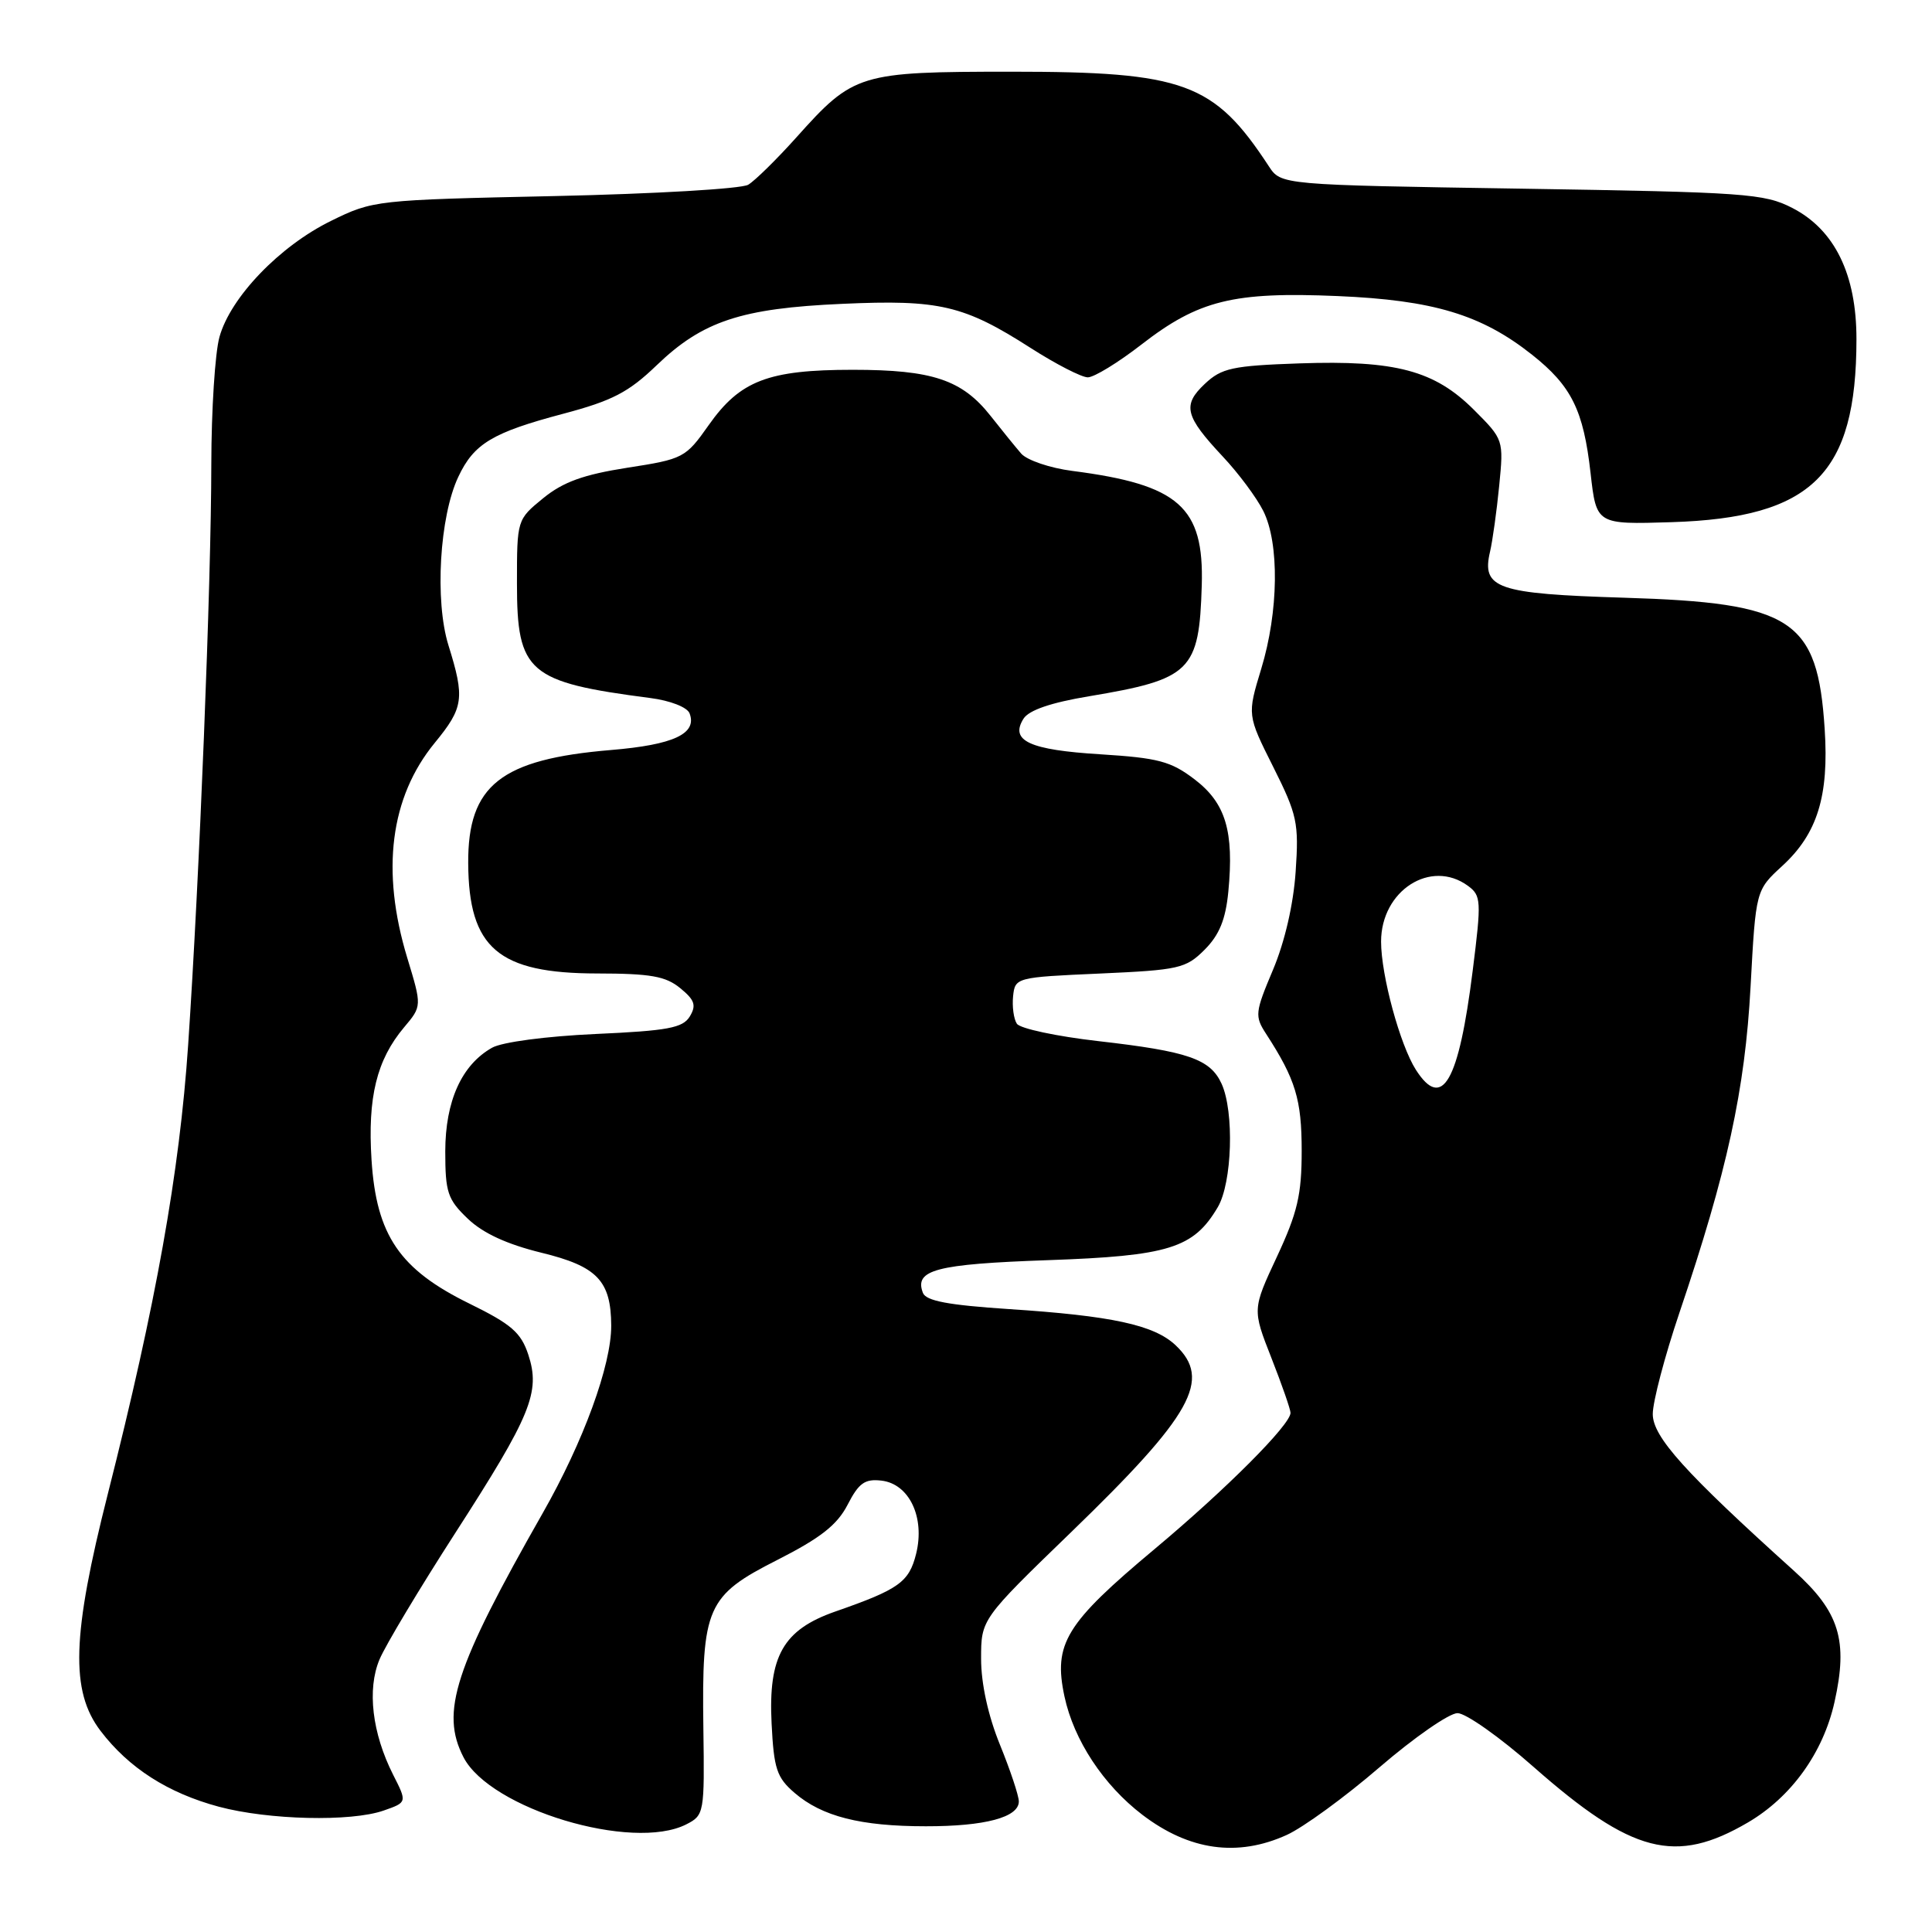 <?xml version="1.0" encoding="UTF-8" standalone="no"?>
<!DOCTYPE svg PUBLIC "-//W3C//DTD SVG 1.1//EN" "http://www.w3.org/Graphics/SVG/1.1/DTD/svg11.dtd" >
<svg xmlns="http://www.w3.org/2000/svg" xmlns:xlink="http://www.w3.org/1999/xlink" version="1.1" viewBox="0 0 256 256">
 <g >
 <path fill="currentColor"
d=" M 170.50 243.14 C 172.70 242.14 178.24 238.10 182.81 234.16 C 187.39 230.22 192.03 227.00 193.13 227.00 C 194.23 227.00 198.76 230.20 203.20 234.12 C 216.26 245.62 222.01 247.11 231.62 241.48 C 237.35 238.12 241.58 232.25 243.08 225.54 C 244.91 217.36 243.74 213.58 237.72 208.15 C 223.26 195.12 219.00 190.39 219.00 187.37 C 219.00 185.73 220.59 179.69 222.53 173.95 C 228.87 155.21 231.22 144.43 231.96 130.73 C 232.65 117.96 232.65 117.96 236.17 114.73 C 240.81 110.47 242.36 105.48 241.78 96.61 C 240.84 82.04 237.54 79.88 215.19 79.20 C 198.33 78.68 196.29 77.98 197.44 73.09 C 197.77 71.67 198.32 67.74 198.65 64.38 C 199.25 58.28 199.24 58.24 195.31 54.31 C 190.09 49.09 184.92 47.71 172.19 48.15 C 163.29 48.46 161.87 48.77 159.65 50.86 C 156.64 53.69 157.00 55.13 162.03 60.50 C 164.10 62.70 166.51 65.94 167.39 67.70 C 169.54 71.98 169.43 81.04 167.12 88.62 C 165.26 94.74 165.26 94.74 168.71 101.62 C 171.89 107.97 172.12 109.04 171.68 115.50 C 171.39 119.81 170.24 124.80 168.68 128.50 C 166.29 134.16 166.24 134.64 167.77 137.00 C 171.67 143.02 172.48 145.68 172.48 152.50 C 172.48 158.31 171.92 160.69 169.21 166.50 C 165.94 173.50 165.94 173.50 168.47 179.94 C 169.86 183.48 171.00 186.75 171.00 187.21 C 171.00 188.78 162.49 197.31 153.00 205.25 C 141.18 215.13 139.55 217.80 141.05 224.80 C 142.29 230.58 146.21 236.53 151.37 240.47 C 157.59 245.21 163.98 246.10 170.50 243.14 Z  M 90.93 241.74 C 93.31 240.53 93.36 240.25 93.20 229.00 C 92.98 212.95 93.64 211.44 103.00 206.70 C 108.73 203.79 110.93 202.06 112.31 199.39 C 113.79 196.51 114.59 195.93 116.80 196.19 C 120.48 196.62 122.59 201.06 121.39 205.89 C 120.45 209.65 119.11 210.60 110.67 213.54 C 103.78 215.95 101.79 219.44 102.24 228.37 C 102.54 234.38 102.92 235.53 105.29 237.57 C 108.92 240.69 114.02 241.99 122.68 241.99 C 130.53 242.00 135.00 240.80 135.00 238.70 C 135.00 237.95 133.88 234.58 132.50 231.19 C 130.93 227.34 130.00 223.08 130.00 219.80 C 130.00 214.56 130.00 214.56 141.92 203.03 C 158.00 187.47 160.61 182.80 155.75 178.23 C 152.90 175.56 147.32 174.35 133.67 173.46 C 125.65 172.93 122.70 172.38 122.29 171.31 C 121.12 168.26 124.01 167.50 138.80 166.98 C 154.89 166.42 158.15 165.40 161.36 159.96 C 163.27 156.73 163.56 147.33 161.87 143.61 C 160.37 140.32 157.43 139.31 145.50 137.95 C 140.00 137.32 135.16 136.29 134.74 135.65 C 134.32 135.02 134.10 133.38 134.24 132.00 C 134.50 129.53 134.64 129.49 145.73 129.00 C 156.23 128.53 157.13 128.33 159.62 125.84 C 161.57 123.88 162.40 121.85 162.76 118.15 C 163.53 110.14 162.41 106.41 158.29 103.27 C 155.15 100.87 153.47 100.43 145.83 99.95 C 136.40 99.37 133.78 98.16 135.62 95.23 C 136.34 94.10 139.25 93.10 144.30 92.26 C 157.82 90.00 158.90 88.93 159.24 77.56 C 159.55 67.17 156.21 64.22 142.10 62.40 C 139.13 62.02 136.08 60.98 135.31 60.10 C 134.55 59.22 132.73 56.98 131.26 55.11 C 127.48 50.32 123.55 49.00 113.00 49.00 C 101.79 49.00 98.06 50.43 93.90 56.34 C 90.85 60.67 90.55 60.83 83.11 61.98 C 77.31 62.89 74.62 63.86 71.98 66.01 C 68.50 68.85 68.50 68.87 68.50 77.32 C 68.50 89.12 69.98 90.39 86.16 92.49 C 88.81 92.83 91.06 93.71 91.37 94.52 C 92.41 97.22 89.26 98.69 80.97 99.38 C 66.34 100.60 61.98 104.06 62.04 114.38 C 62.10 125.63 66.03 128.98 79.14 128.99 C 86.20 129.00 88.21 129.35 90.14 130.94 C 92.06 132.51 92.29 133.21 91.40 134.69 C 90.47 136.21 88.48 136.58 78.90 137.01 C 72.35 137.31 66.52 138.08 65.20 138.83 C 61.17 141.10 59.01 145.90 59.00 152.56 C 59.00 157.99 59.31 158.93 61.98 161.48 C 63.99 163.41 67.17 164.87 71.73 165.99 C 79.13 167.79 80.96 169.70 80.99 175.64 C 81.01 180.89 77.32 191.00 71.91 200.50 C 60.22 221.04 58.33 226.87 61.42 232.85 C 64.96 239.69 83.79 245.36 90.93 241.74 Z  M 50.83 239.91 C 53.95 238.82 53.95 238.82 52.09 235.16 C 49.31 229.66 48.62 223.84 50.29 219.88 C 51.07 218.02 55.58 210.50 60.30 203.17 C 70.38 187.53 71.64 184.47 70.00 179.49 C 69.03 176.56 67.75 175.46 62.21 172.74 C 52.96 168.21 49.87 163.69 49.23 153.70 C 48.70 145.39 49.91 140.45 53.54 136.13 C 55.91 133.32 55.91 133.32 53.96 126.91 C 50.46 115.38 51.70 105.64 57.60 98.44 C 61.44 93.76 61.61 92.53 59.42 85.50 C 57.59 79.61 58.24 68.44 60.73 63.18 C 62.80 58.78 65.25 57.31 74.65 54.82 C 81.13 53.10 83.29 51.98 87.00 48.41 C 93.09 42.55 98.21 40.85 111.62 40.26 C 124.48 39.68 127.72 40.44 136.57 46.11 C 139.91 48.25 143.32 50.00 144.14 50.00 C 144.97 50.00 148.17 48.04 151.25 45.65 C 158.82 39.78 163.42 38.64 177.24 39.23 C 189.92 39.77 196.30 41.69 203.00 47.00 C 208.24 51.15 209.82 54.35 210.76 62.70 C 211.53 69.50 211.53 69.50 221.51 69.19 C 240.14 68.60 245.98 62.83 245.99 44.96 C 246.00 36.36 243.11 30.45 237.50 27.56 C 233.78 25.64 231.28 25.47 201.62 25.00 C 169.74 24.50 169.74 24.50 168.12 22.02 C 160.87 10.95 156.92 9.50 134.00 9.50 C 113.82 9.51 113.12 9.72 105.52 18.21 C 102.91 21.12 100.04 23.94 99.14 24.48 C 98.24 25.02 86.70 25.69 73.50 25.98 C 49.79 26.49 49.43 26.53 43.86 29.27 C 37.05 32.61 30.54 39.39 29.08 44.65 C 28.49 46.77 28.01 54.35 28.00 61.50 C 27.99 77.17 26.42 116.50 24.93 138.47 C 23.79 155.34 20.66 172.82 14.30 197.90 C 9.53 216.70 9.30 224.08 13.33 229.36 C 17.07 234.27 22.26 237.59 29.00 239.40 C 35.59 241.16 46.50 241.42 50.83 239.91 Z  M 187.61 141.75 C 185.51 138.46 183.00 129.23 183.00 124.77 C 183.00 118.01 189.58 113.78 194.50 117.37 C 196.27 118.67 196.31 119.32 195.14 128.62 C 193.29 143.39 191.10 147.21 187.61 141.75 Z "/>
</g>
</svg>